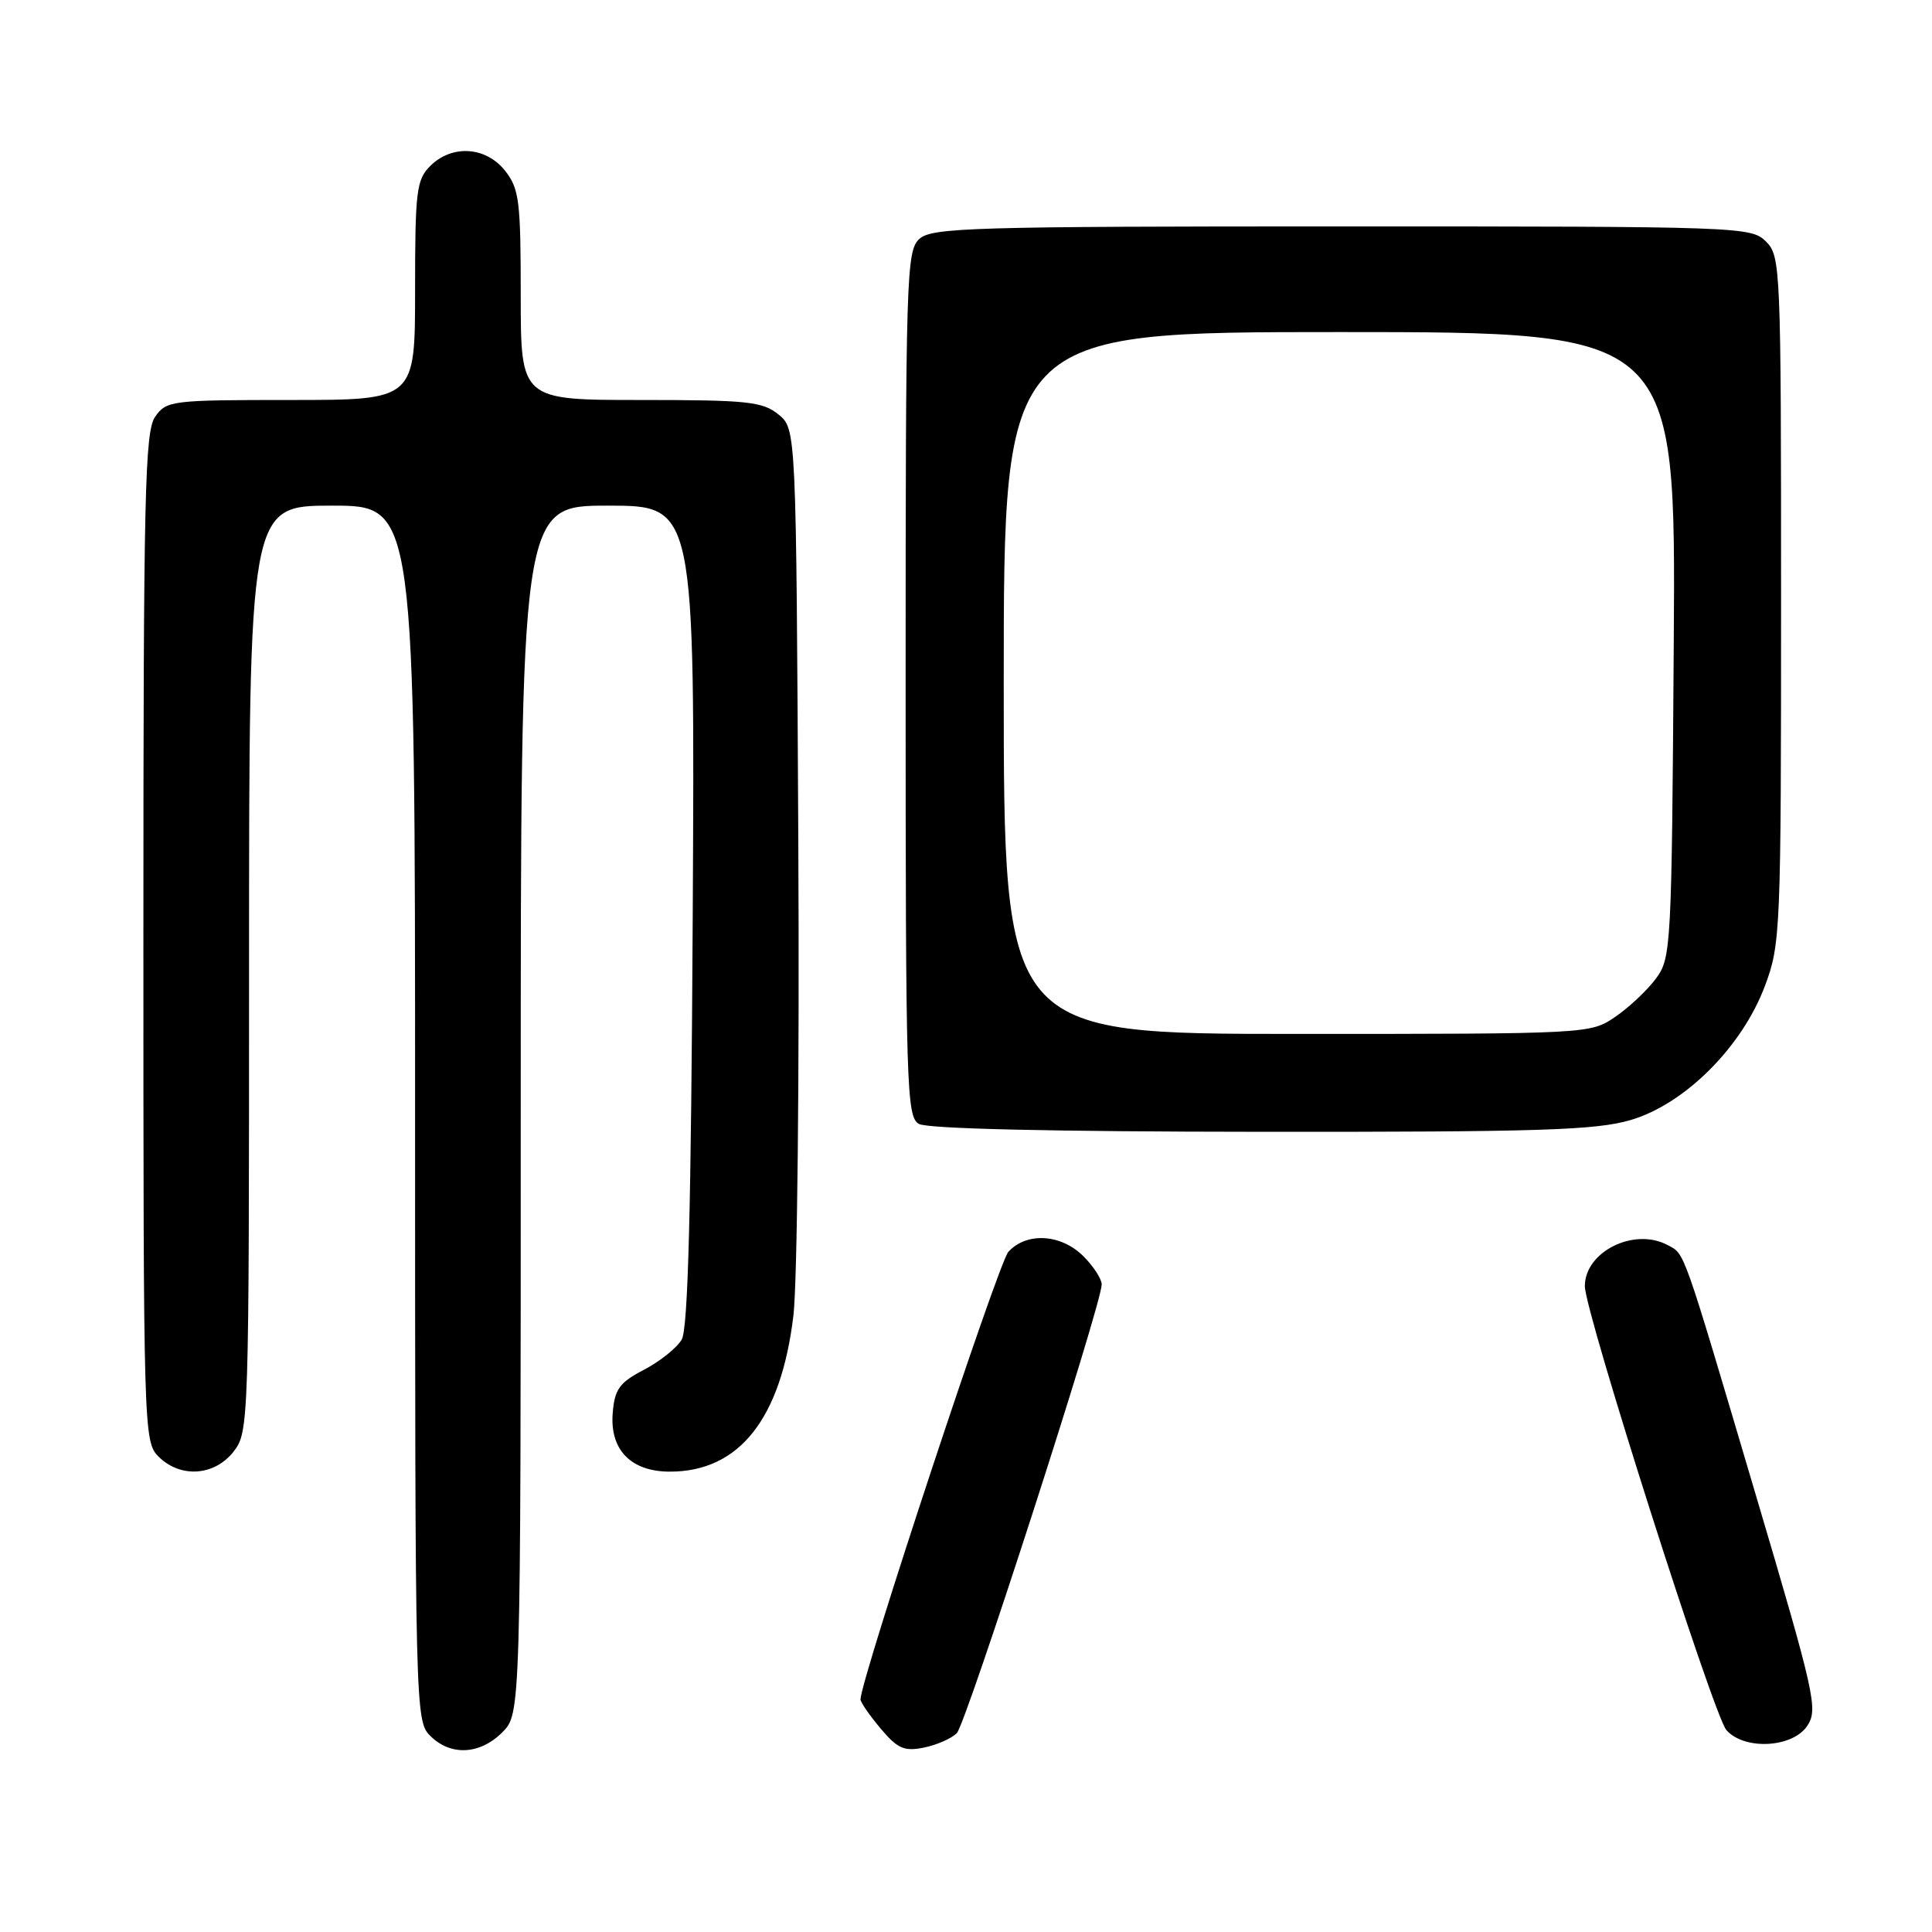 <?xml version="1.0" encoding="UTF-8" standalone="no"?>
<!DOCTYPE svg PUBLIC "-//W3C//DTD SVG 1.1//EN" "http://www.w3.org/Graphics/SVG/1.1/DTD/svg11.dtd" >
<svg xmlns="http://www.w3.org/2000/svg" xmlns:xlink="http://www.w3.org/1999/xlink" version="1.1" viewBox="0 0 256 256">
 <g >
 <path fill="currentColor"
d=" M 66.55 229.55 C 69.00 227.09 69.00 227.09 69.00 147.05 C 69.00 67.00 69.00 67.00 80.54 67.00 C 92.08 67.00 92.08 67.00 91.79 121.25 C 91.58 160.36 91.17 176.06 90.33 177.50 C 89.69 178.60 87.44 180.40 85.33 181.50 C 82.08 183.20 81.45 184.06 81.19 187.20 C 80.78 192.10 83.59 195.00 88.77 195.00 C 97.95 195.00 103.49 188.00 105.13 174.33 C 105.65 170.02 105.94 141.82 105.78 111.66 C 105.50 56.82 105.50 56.82 103.14 54.91 C 101.04 53.21 99.04 53.00 84.89 53.00 C 69.00 53.00 69.00 53.00 69.00 39.13 C 69.00 26.62 68.80 25.01 66.93 22.63 C 64.39 19.41 59.88 19.12 57.00 22.00 C 55.18 23.82 55.00 25.33 55.00 38.50 C 55.00 53.00 55.00 53.00 38.56 53.00 C 22.70 53.00 22.06 53.08 20.56 55.22 C 19.19 57.18 19.00 65.40 19.00 124.22 C 19.00 189.67 19.04 191.04 21.00 193.00 C 23.88 195.88 28.39 195.59 30.93 192.37 C 32.97 189.76 33.00 188.93 33.00 128.37 C 33.00 67.00 33.00 67.00 44.00 67.00 C 55.00 67.00 55.00 67.00 55.00 147.50 C 55.00 226.67 55.03 228.03 57.00 230.00 C 59.70 232.70 63.57 232.52 66.55 229.55 Z  M 126.78 229.65 C 128.02 228.41 145.95 172.91 145.98 170.20 C 145.99 169.49 144.90 167.80 143.55 166.45 C 140.59 163.50 136.01 163.23 133.61 165.88 C 132.28 167.35 114.10 222.37 114.02 225.17 C 114.01 225.54 115.20 227.27 116.67 229.02 C 118.92 231.70 119.80 232.09 122.40 231.57 C 124.09 231.23 126.06 230.37 126.78 229.65 Z  M 239.49 228.66 C 240.92 226.47 240.48 224.52 232.60 197.91 C 222.82 164.89 223.30 166.23 220.95 164.97 C 216.53 162.61 210.00 165.85 210.00 170.42 C 209.99 173.81 227.06 227.34 228.76 229.25 C 231.15 231.95 237.56 231.60 239.49 228.66 Z  M 216.07 148.41 C 223.25 146.30 230.84 138.72 233.87 130.62 C 235.93 125.12 236.00 123.40 236.00 79.46 C 236.00 35.33 235.94 33.94 234.00 32.00 C 232.05 30.05 230.67 30.00 177.83 30.00 C 128.83 30.00 123.48 30.16 121.83 31.65 C 120.10 33.22 120.00 36.37 120.00 90.61 C 120.00 144.12 120.12 147.97 121.75 148.92 C 122.86 149.57 139.34 149.95 167.07 149.97 C 204.06 150.00 211.46 149.76 216.07 148.41 Z  M 133.00 90.50 C 133.00 44.00 133.00 44.00 177.53 44.00 C 222.06 44.00 222.06 44.00 221.78 85.43 C 221.51 125.67 221.44 126.94 219.41 129.68 C 218.26 131.23 215.83 133.51 214.01 134.75 C 210.72 136.99 210.50 137.00 171.85 137.00 C 133.00 137.00 133.00 137.00 133.00 90.50 Z "/>
</g>
</svg>